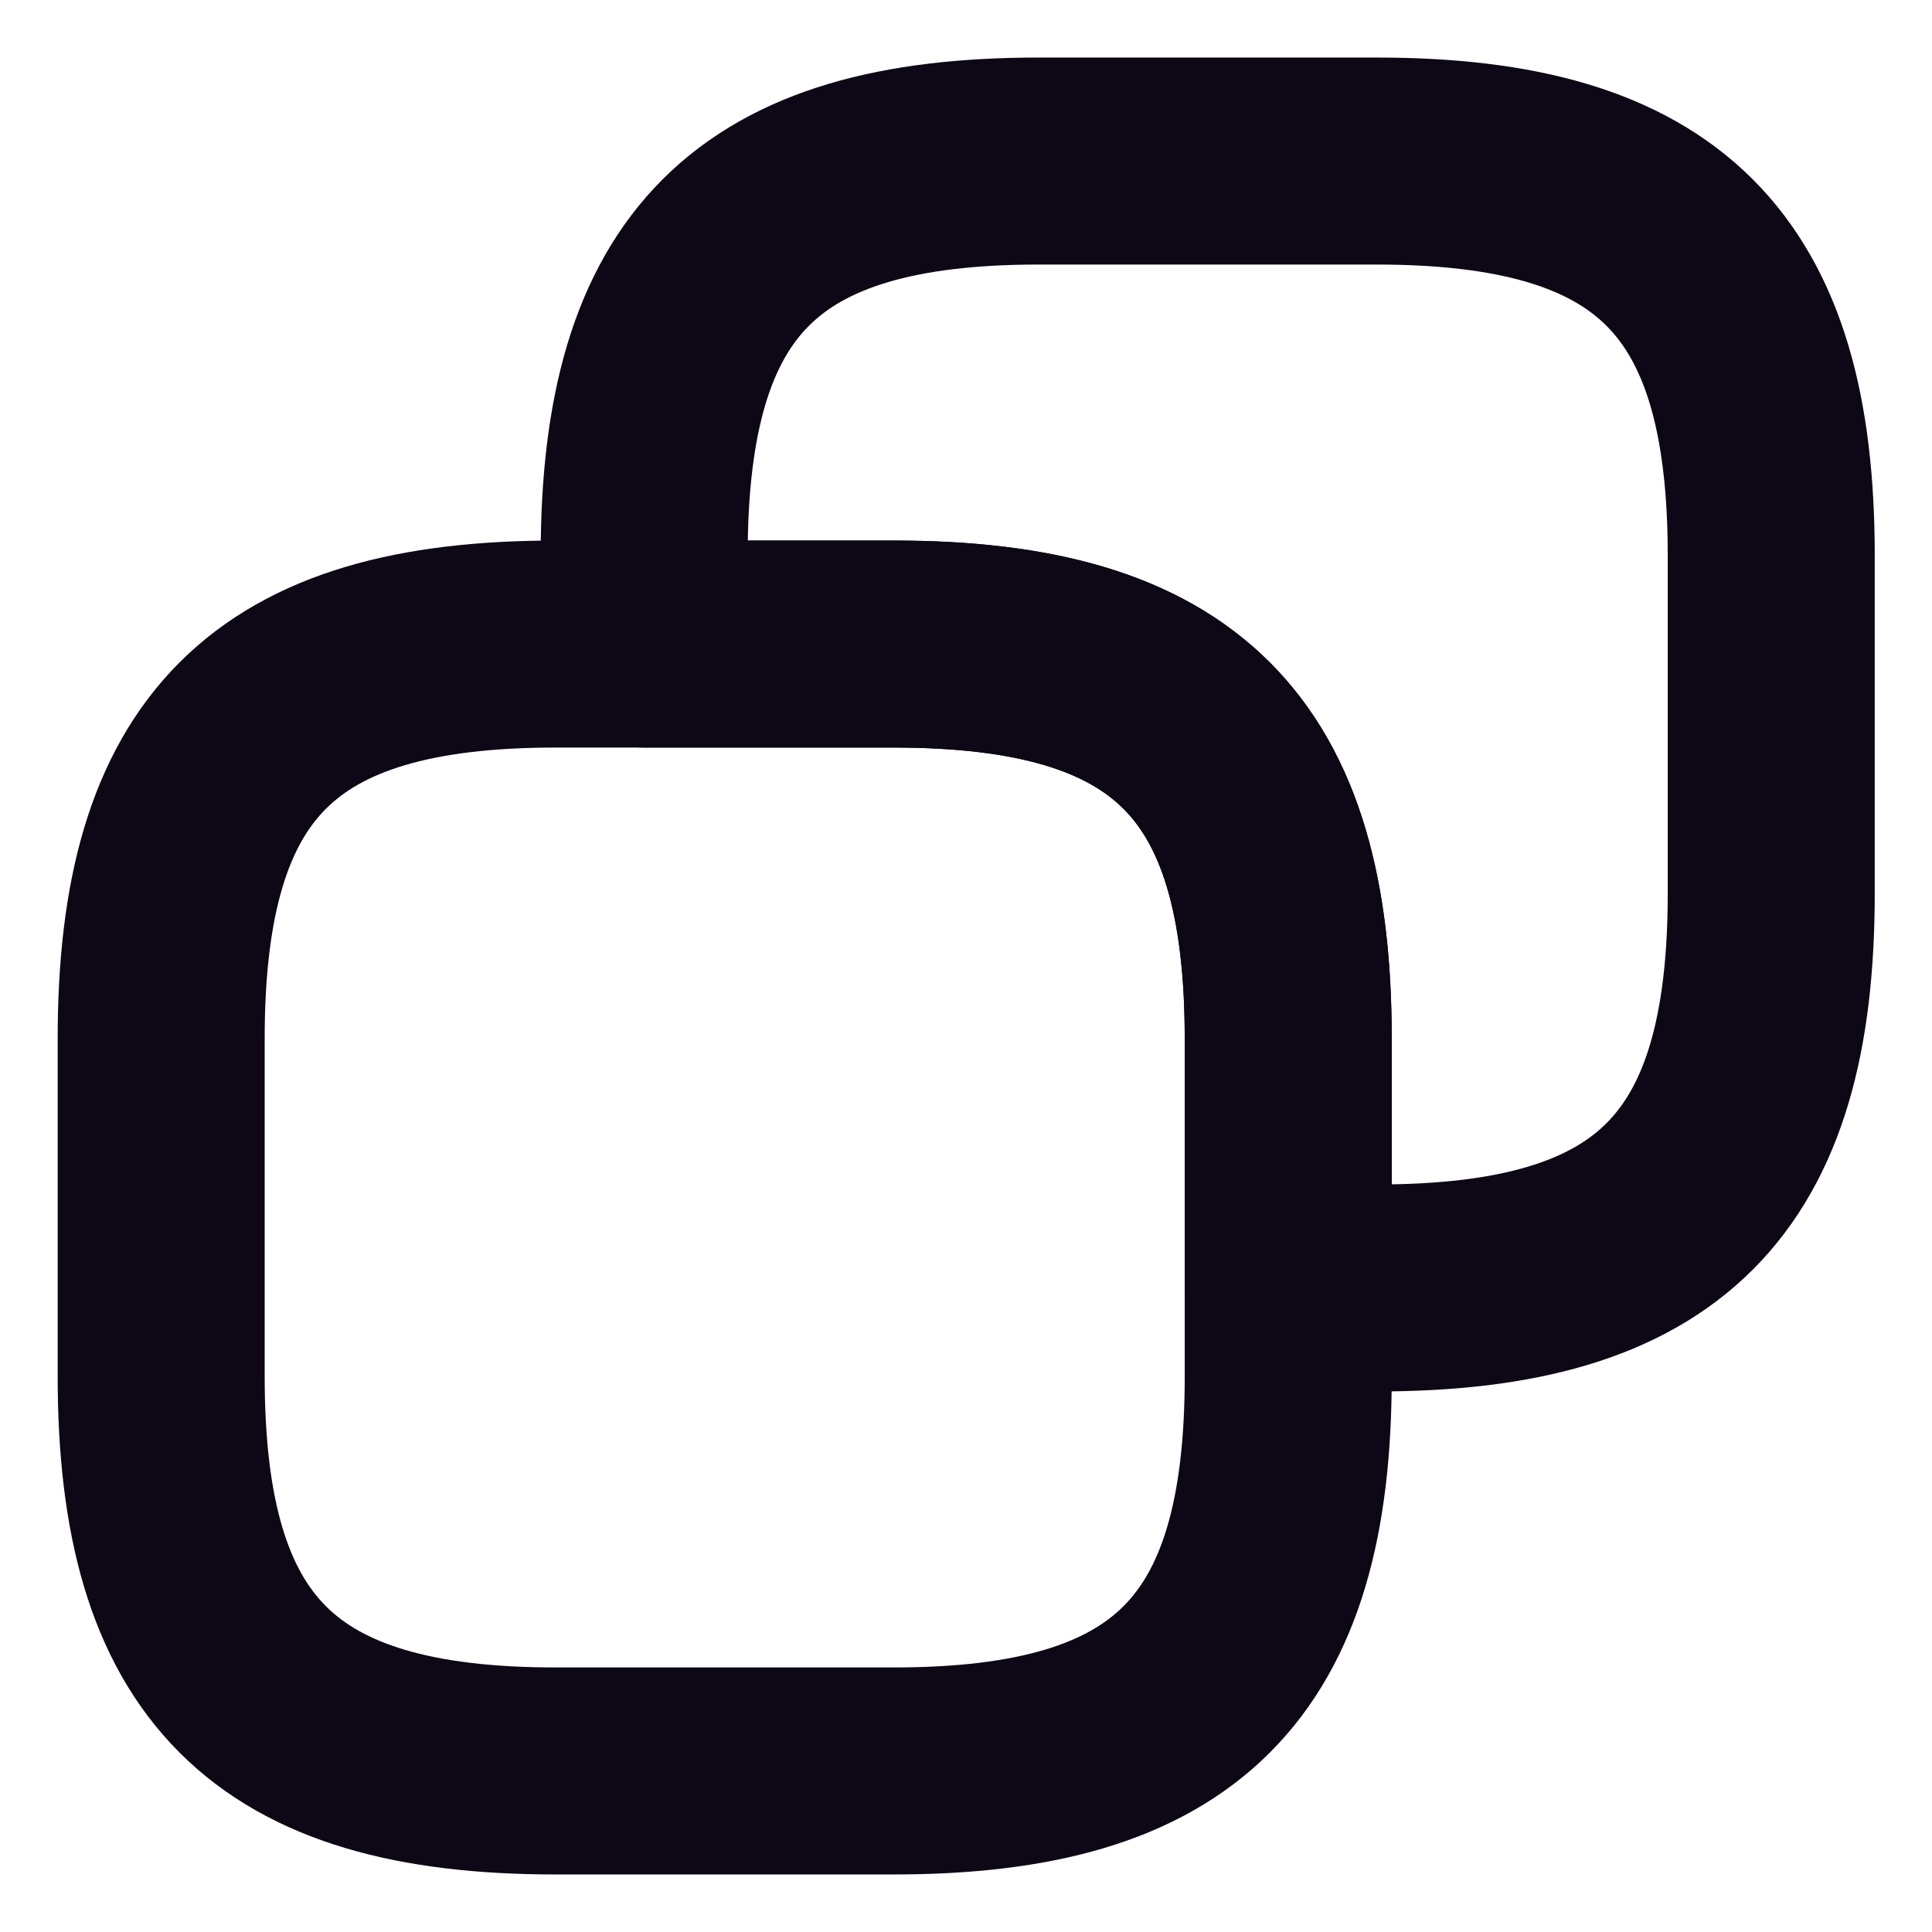 <svg width="14" height="14" viewBox="0 0 14 14" fill="none" xmlns="http://www.w3.org/2000/svg">
<path d="M9.335 7.525V9.975C9.335 12.017 8.518 12.833 6.476 12.833H4.026C1.985 12.833 1.168 12.017 1.168 9.975V7.525C1.168 5.483 1.985 4.667 4.026 4.667H6.476C8.518 4.667 9.335 5.483 9.335 7.525Z" stroke="#0D0716" stroke-width="1.5" stroke-linecap="round" stroke-linejoin="round"/>
<path d="M12.835 4.025V6.475C12.835 8.517 12.018 9.333 9.976 9.333H9.335V7.525C9.335 5.483 8.518 4.667 6.476 4.667H4.668V4.025C4.668 1.983 5.485 1.167 7.526 1.167H9.976C12.018 1.167 12.835 1.983 12.835 4.025Z" stroke="#0D0716" stroke-width="1.5" stroke-linecap="round" stroke-linejoin="round"/>
</svg>
